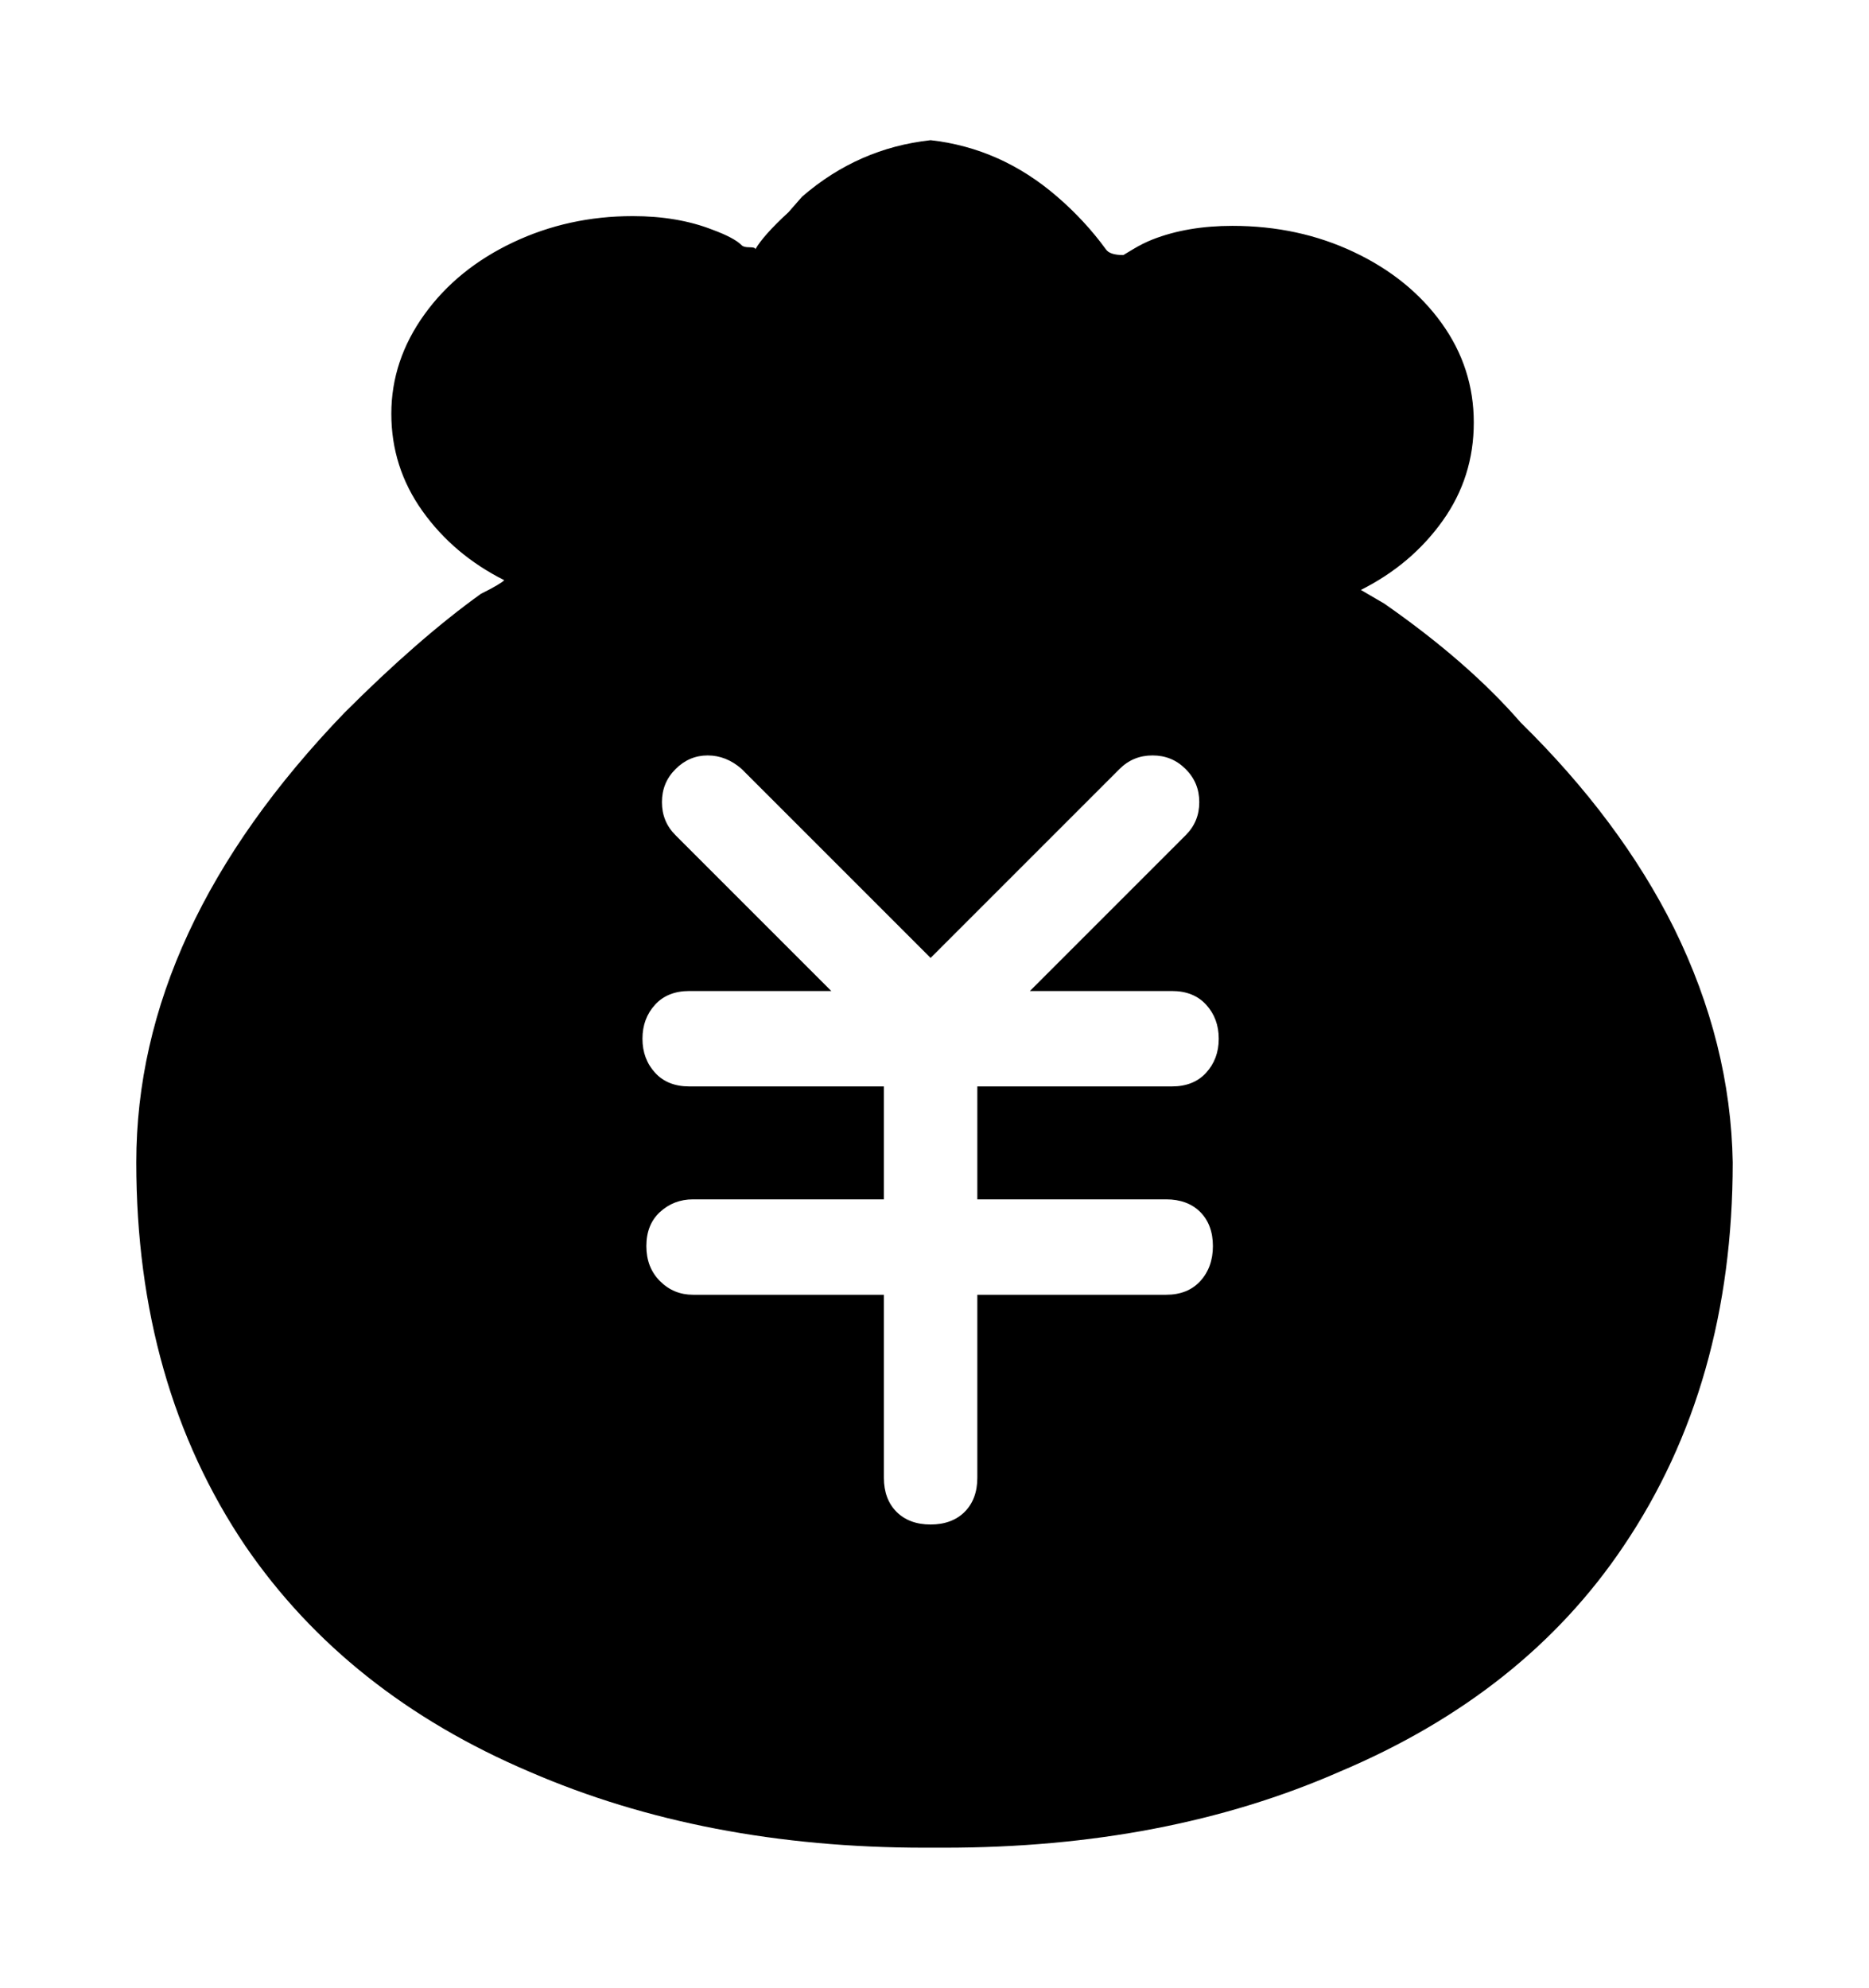 <?xml version="1.0" encoding="utf-8"?>
<!-- Generator: Adobe Illustrator 24.3.0, SVG Export Plug-In . SVG Version: 6.00 Build 0)  -->
<svg version="1.1" id="图层_1" xmlns="http://www.w3.org/2000/svg" xmlns:xlink="http://www.w3.org/1999/xlink" x="0px" y="0px"
	 viewBox="0 0 960 1020.9" style="enable-background:new 0 0 960 1020.9;" xml:space="preserve">
<path d="M860,477L860,477c19.3,39.3,29.3,79.3,30,120l0,0c0,76-18.7,141.7-56,197l0,0c-34,50.7-82.7,89.3-146,116l0,0
	c-59.3,26-127,39-203,39h-10l0,0c-75.3,0-143-13-203-39l0,0c-62.7-26.7-111.3-65.3-146-116l0,0c-37.3-55.3-56-121-56-197l0,0
	c0-80,35.7-157,107-231l0,0c25.3-25.3,48.7-45.7,70-61l0,0c6.7-3.3,10.7-5.7,12-7l0,0c-17.3-8.7-31.3-20.5-42-35.5s-16-31.7-16-50
	s5.7-35.3,17-51s26.5-28,45.5-37S303,111,325,111l0,0c15.3,0,29,2.3,41,7l0,0c7.3,2.7,12.3,5.3,15,8l0,0c0.7,0.7,2,1,4,1s3,0.3,3,1
	l0,0c2.7-4.7,8.3-11,17-19l7-8l0,0c19.3-16.7,41.3-26.3,66-29l0,0c24,2.7,45.7,12.3,65,29l0,0c9.3,8,17.7,17,25,27l0,0
	c1.3,2,4.3,3,9,3l5-3l0,0c3.3-2,6.7-3.7,10-5l0,0c12-4.7,25.7-7,41-7l0,0c22.7,0,43.5,4.5,62.5,13.5s34,21.2,45,36.5
	s16.5,32.3,16.5,51s-5.3,35.5-16,50.5s-24.7,26.8-42,35.5l12,7l0,0c28.7,20,52,40.3,70,61l0,0C815,404.4,841.4,439.6,860,477z
	 M502,558h100l0,0c7.3,0,13.2-2.3,17.5-7s6.5-10.5,6.5-17.5s-2.2-12.8-6.5-17.5s-10.2-7-17.5-7h-73l80-80l0,0c4.7-4.7,7-10.3,7-17
	s-2.3-12.3-7-17s-10.3-7-17-7s-12.3,2.3-17,7l-97,97l-97-97l0,0c-5.3-4.7-11.2-7-17.5-7s-11.8,2.3-16.5,7s-7,10.3-7,17
	s2.3,12.3,7,17l80,80h-73l0,0c-7.3,0-13.2,2.3-17.5,7s-6.5,10.5-6.5,17.5s2.2,12.8,6.5,17.5s10.2,7,17.5,7h100v58h-98l0,0
	c-6.7,0-12.3,2.2-17,6.5s-7,10.2-7,17.5s2.3,13.3,7,18s10.3,7,17,7h98v94l0,0c0,7.3,2.2,13.2,6.5,17.5s10.2,6.5,17.5,6.5
	s13.2-2.2,17.5-6.5s6.5-10.2,6.5-17.5v-94h97l0,0c7.3,0,13.2-2.3,17.5-7s6.5-10.7,6.5-18s-2.2-13.2-6.5-17.5S606.3,616,599,616h-97
	L502,558L502,558z"/>
</svg>
